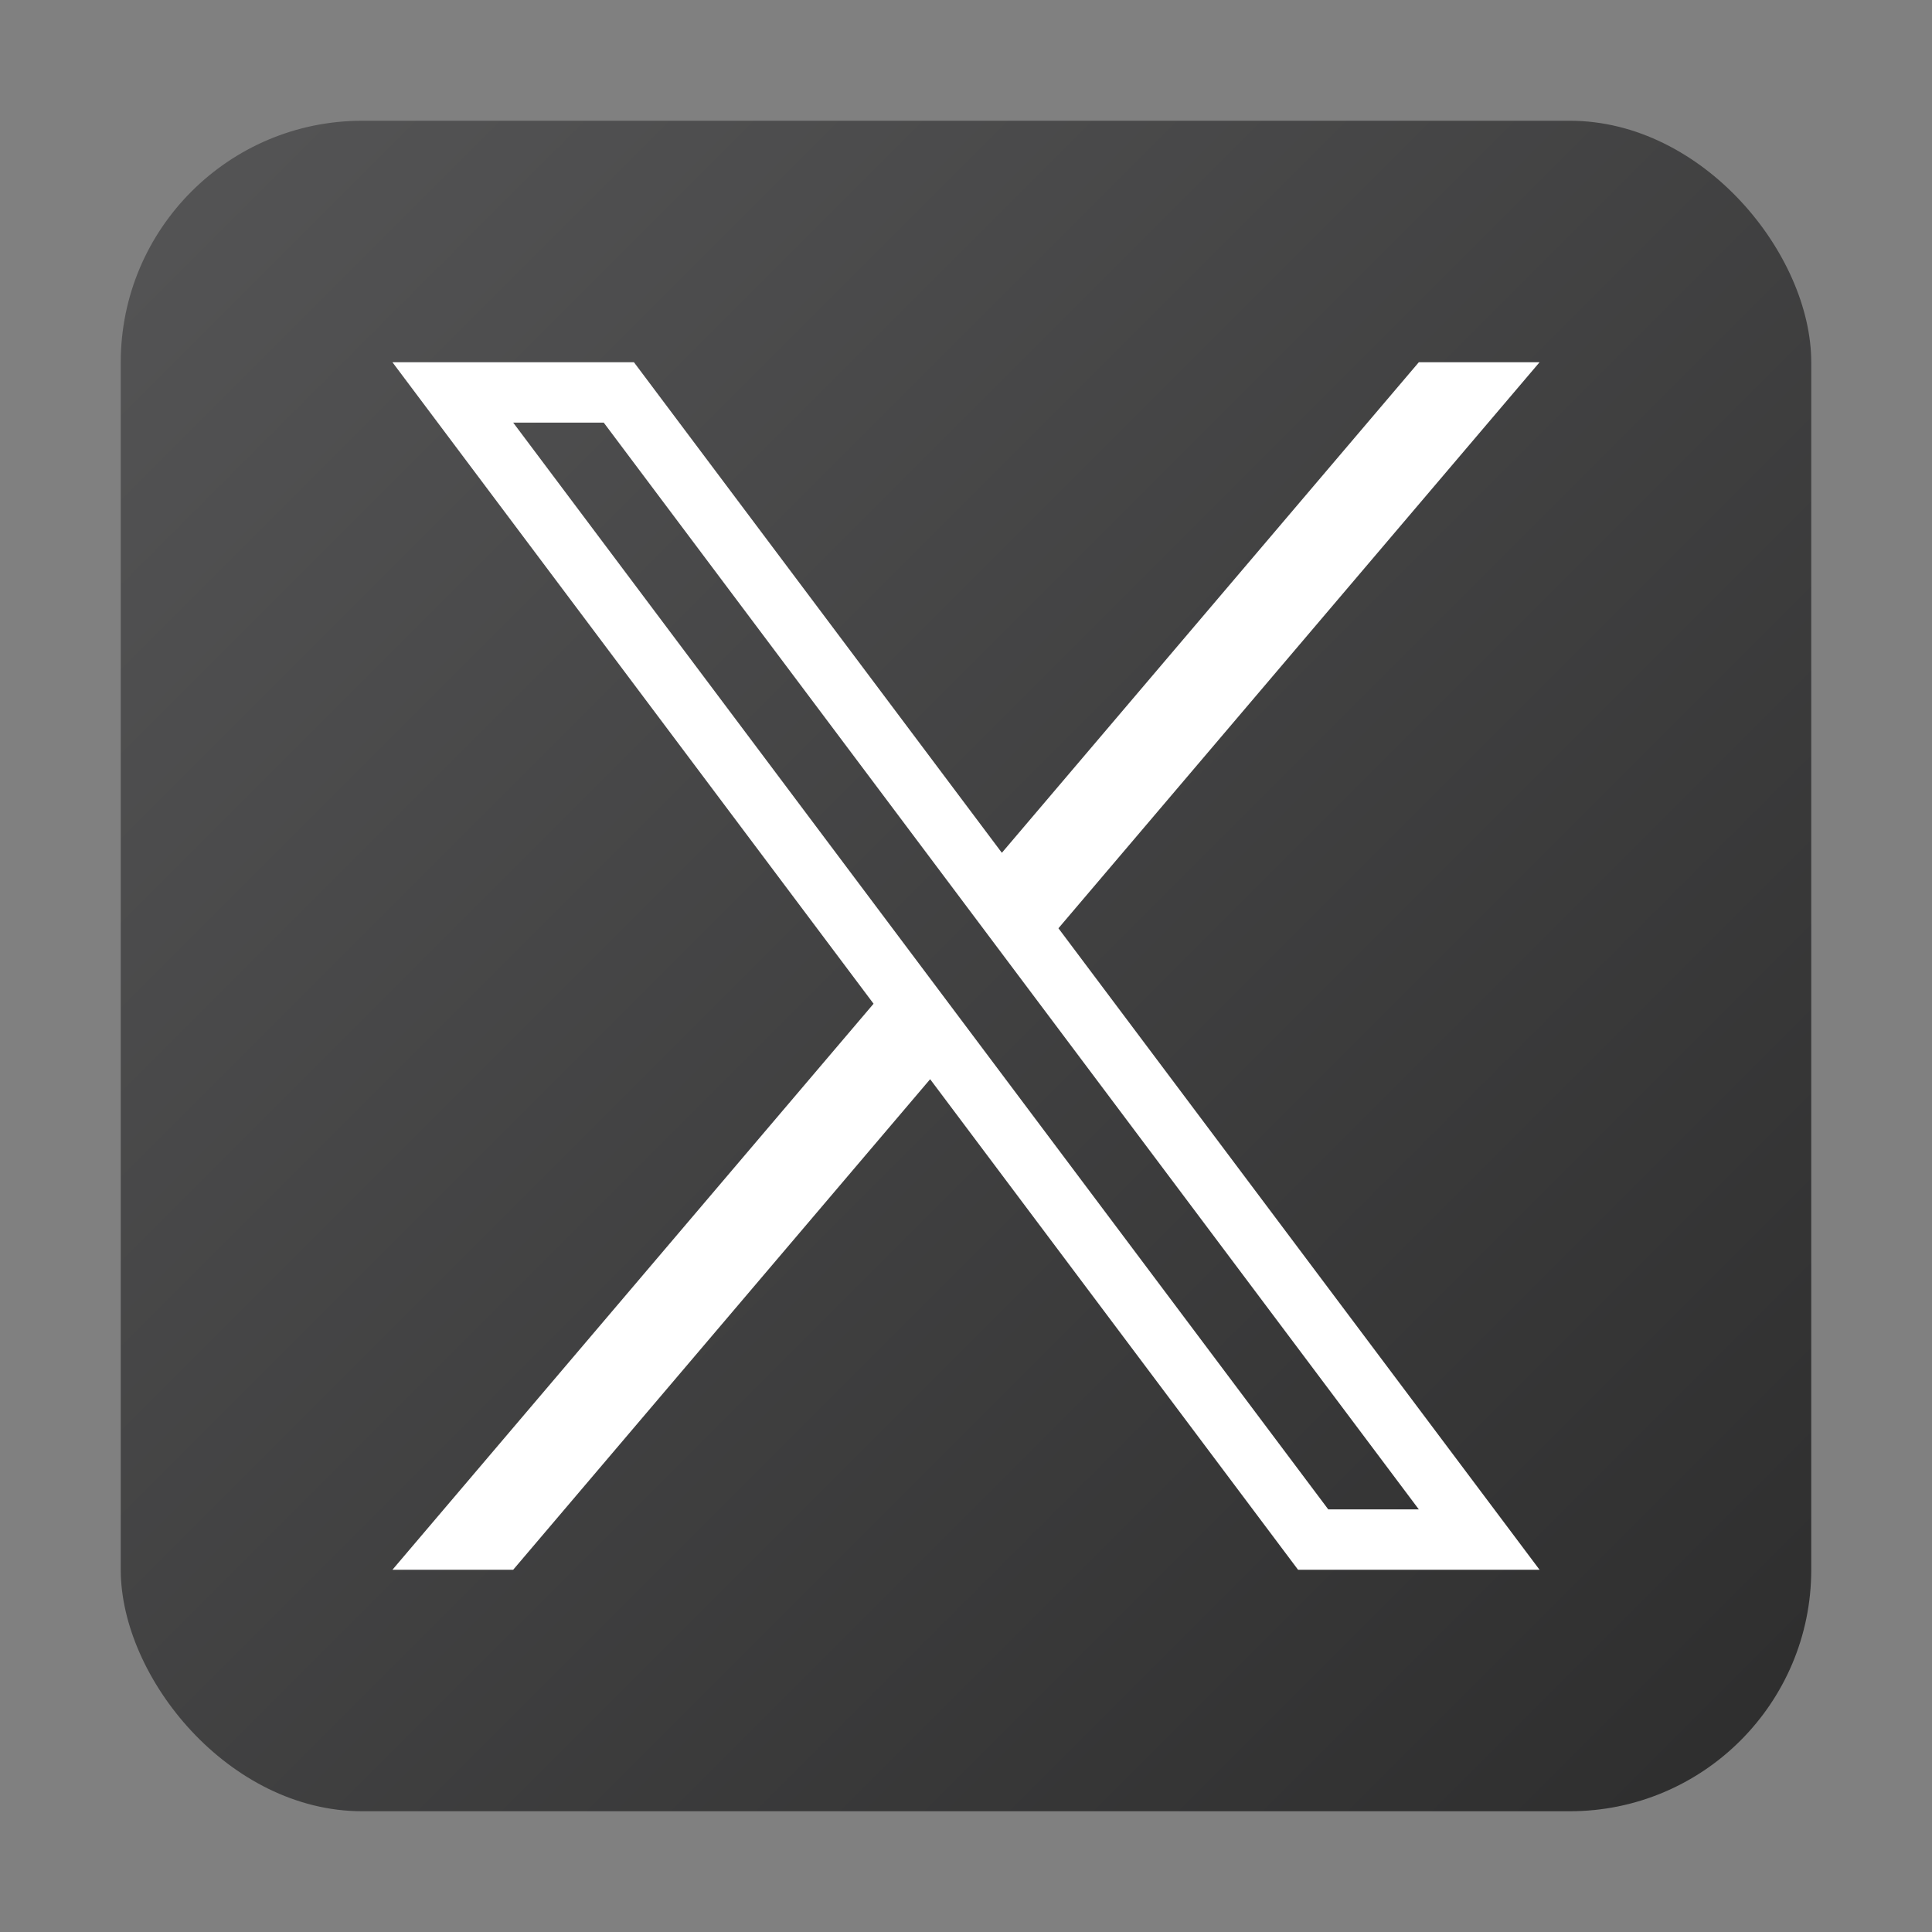 <?xml version="1.0" encoding="UTF-8" standalone="no"?>
<!-- Created with Inkscape (http://www.inkscape.org/) -->

<svg
   width="64"
   height="64"
   viewBox="0 0 64 64"
   version="1.1"
   id="svg5"
   inkscape:version="1.3.2 (091e20ef0f, 2023-11-25, custom)"
   sodipodi:docname="twitter-x.svg"
   xmlns:inkscape="http://www.inkscape.org/namespaces/inkscape"
   xmlns:sodipodi="http://sodipodi.sourceforge.net/DTD/sodipodi-0.dtd"
   xmlns:xlink="http://www.w3.org/1999/xlink"
   xmlns="http://www.w3.org/2000/svg"
   xmlns:svg="http://www.w3.org/2000/svg">
  <rect x="0" y="0" width="64" height="64" fill="#808080" stroke="none"/>
  <sodipodi:namedview
     id="namedview7"
     pagecolor="#ffffff"
     bordercolor="#666666"
     borderopacity="1.0"
     inkscape:pageshadow="2"
     inkscape:pageopacity="0.0"
     inkscape:pagecheckerboard="0"
     inkscape:document-units="px"
     showgrid="false"
     units="px"
     height="16px"
     showguides="true"
     inkscape:zoom="12.5625"
     inkscape:cx="32"
     inkscape:cy="32"
     inkscape:window-width="1920"
     inkscape:window-height="1008"
     inkscape:window-x="0"
     inkscape:window-y="0"
     inkscape:window-maximized="1"
     inkscape:current-layer="svg5"
     inkscape:showpageshadow="2"
     inkscape:deskcolor="#d1d1d1" />
  <defs
     id="defs2">
    <linearGradient
       inkscape:collect="always"
       id="linearGradient1066">
      <stop
         style="stop-color:#555556;stop-opacity:1;"
         offset="0"
         id="stop1062" />
      <stop
         style="stop-color:#2d2d2d;stop-opacity:1;"
         offset="1"
         id="stop1064" />
    </linearGradient>
    <linearGradient
       inkscape:collect="always"
       xlink:href="#linearGradient1066"
       id="linearGradient2"
       x1="0"
       y1="0"
       x2="16"
       y2="16"
       gradientUnits="userSpaceOnUse"
       gradientTransform="matrix(3.5,0,0,3.5,4,4)" />
  </defs>
  <rect
     style="fill:url(#linearGradient2);stroke-width:3.5"
     id="rect1"
     width="56"
     height="56"
     x="4"
     y="4"
     ry="8" />
  <path
     d="M 13,12 28.938,33.25 13,52 h 4 L 30.812,35.75 43,52 h 8 L 35.062,30.75 51,12 H 47 L 33.188,28.25 21,12 Z m 4,2 h 3 l 27,36 h -3 z"
     style="fill:#ffffff;stroke-width:2"
     id="path3" />
</svg>
